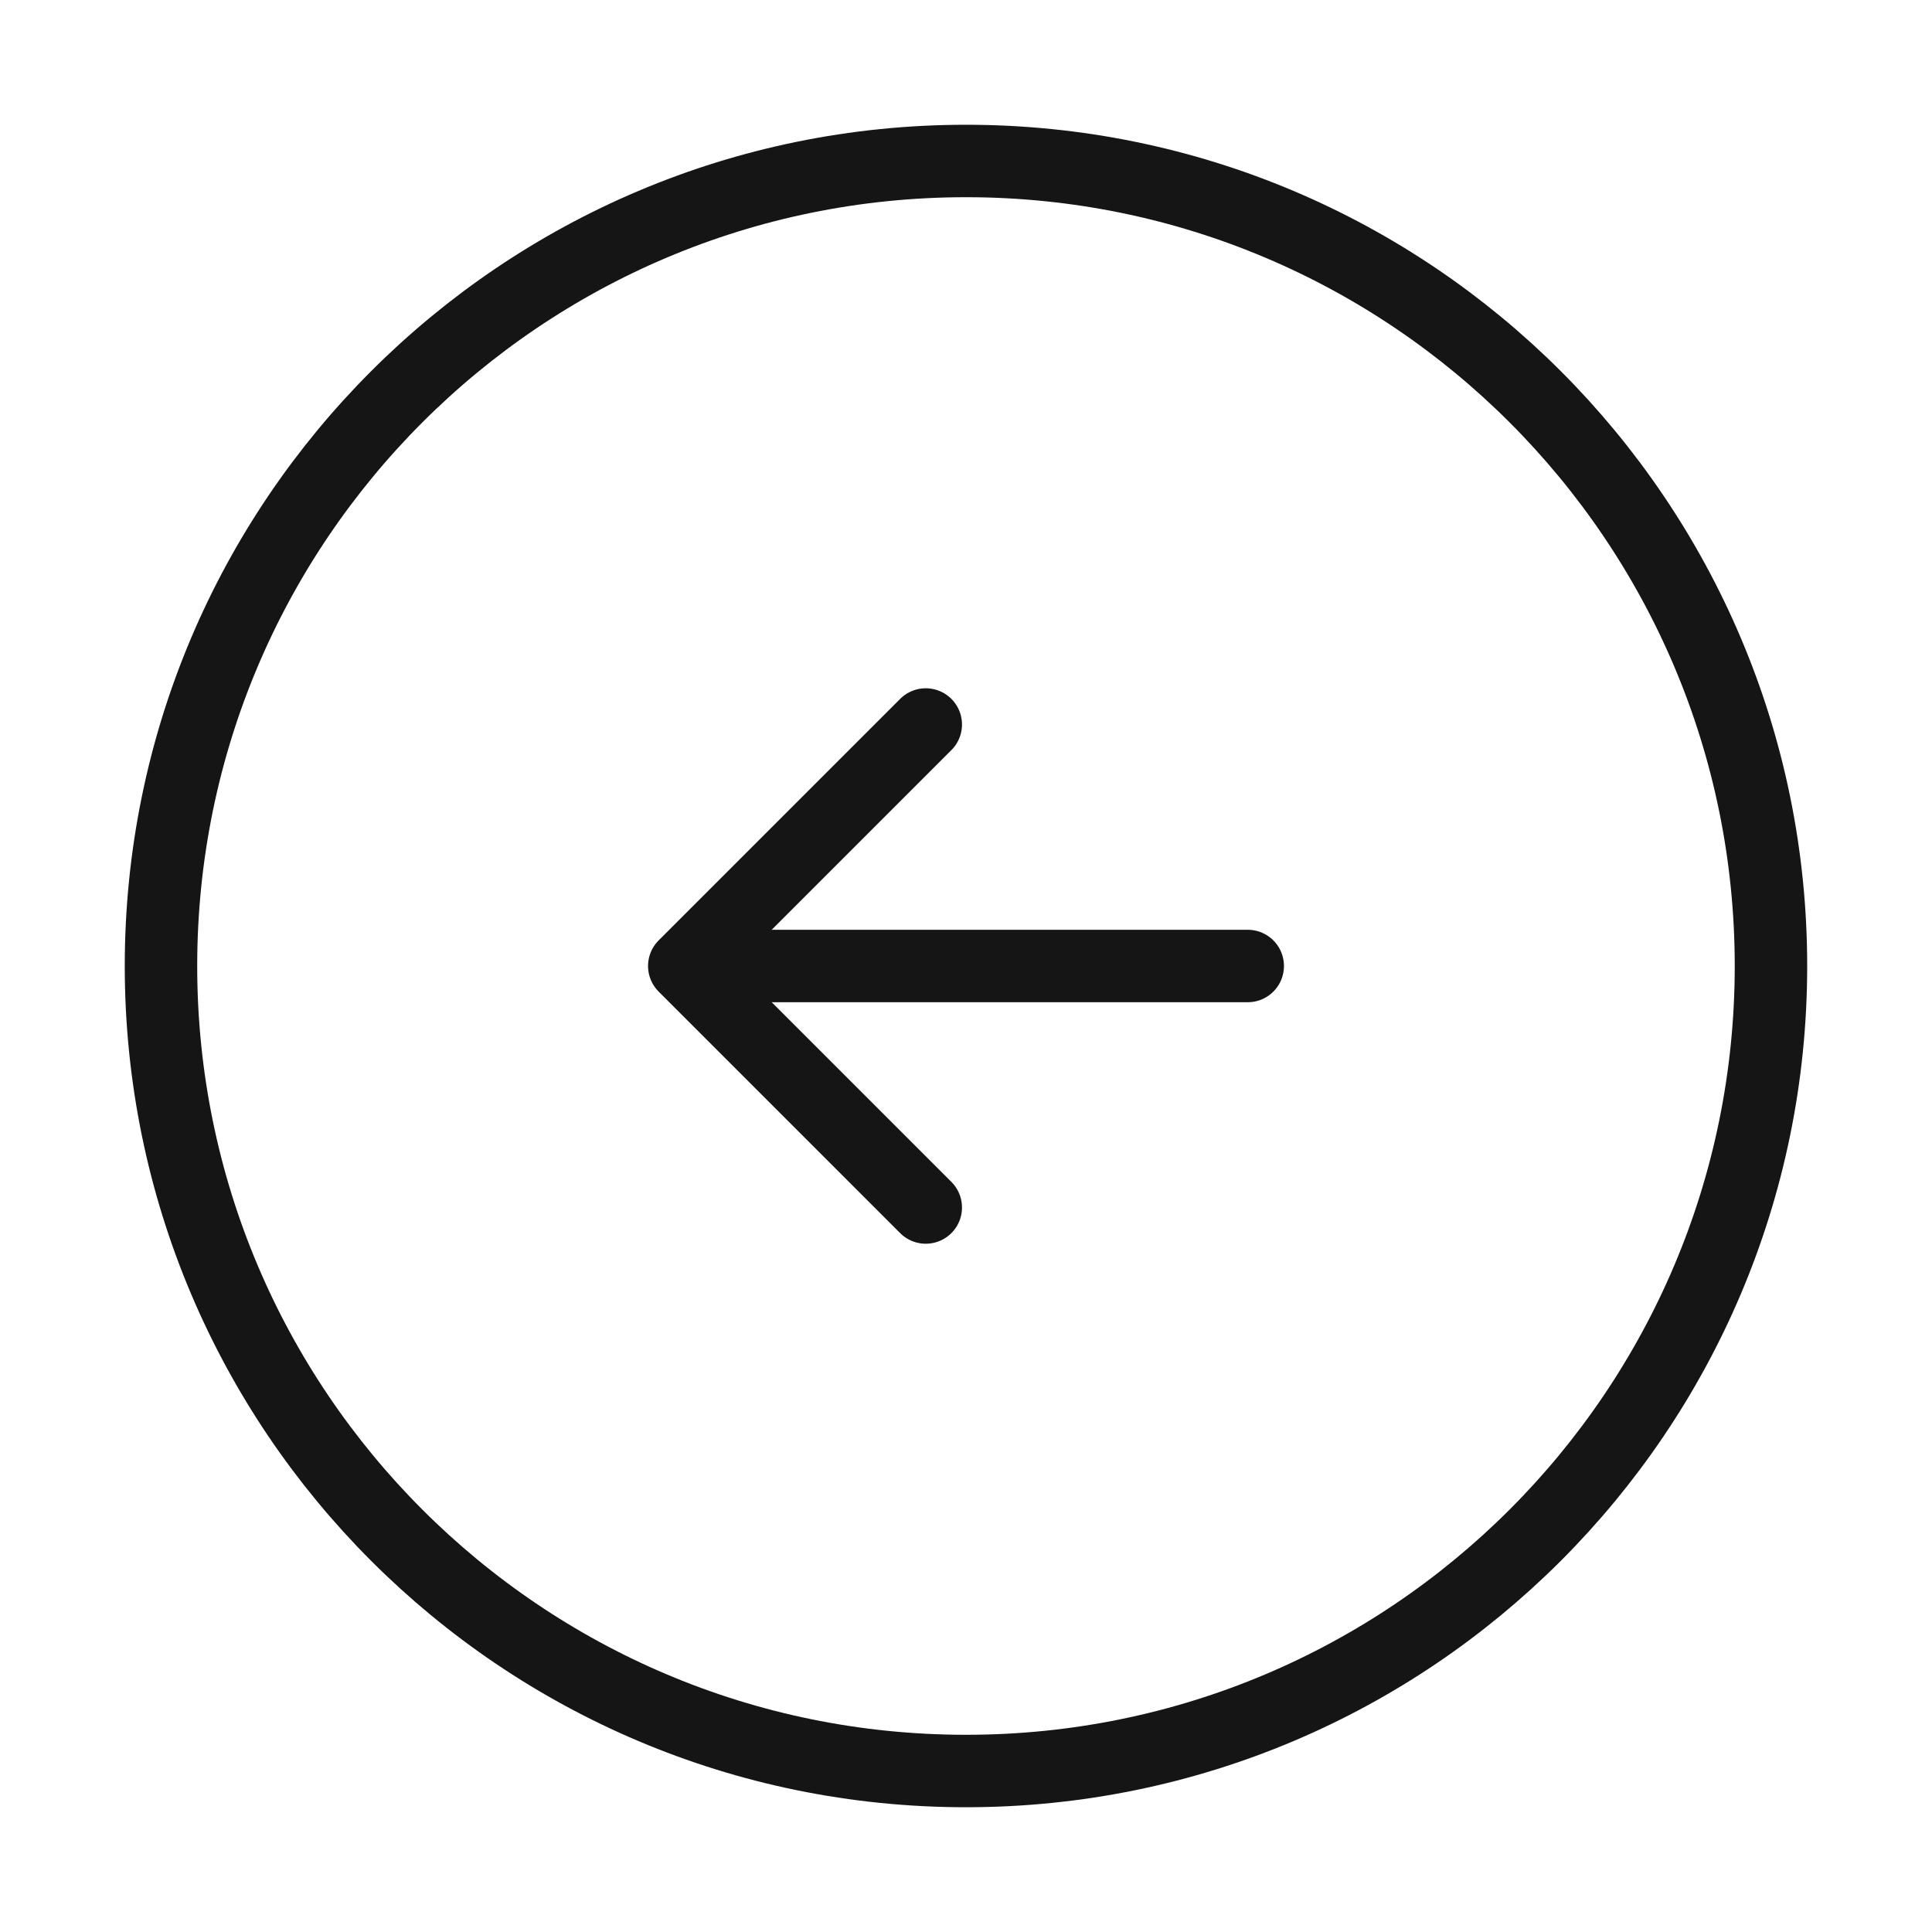 <svg width="40" height="40" viewBox="0 0 40 40" fill="none" xmlns="http://www.w3.org/2000/svg">
<path d="M20 36.667C29.204 36.667 36.666 29.205 36.666 20C36.666 10.795 29.204 3.333 20 3.333C10.795 3.333 3.333 10.795 3.333 20C3.333 29.205 10.795 36.667 20 36.667Z" stroke="#151515" stroke-width="1.5" stroke-linecap="round" stroke-linejoin="round"/>
<path d="M25.833 20H15.833" stroke="#151515" stroke-width="1.5" stroke-linecap="round" stroke-linejoin="round"/>
<path d="M19.167 15L14.167 20L19.167 25" stroke="#151515" stroke-width="1.5" stroke-linecap="round" stroke-linejoin="round"/>
</svg>